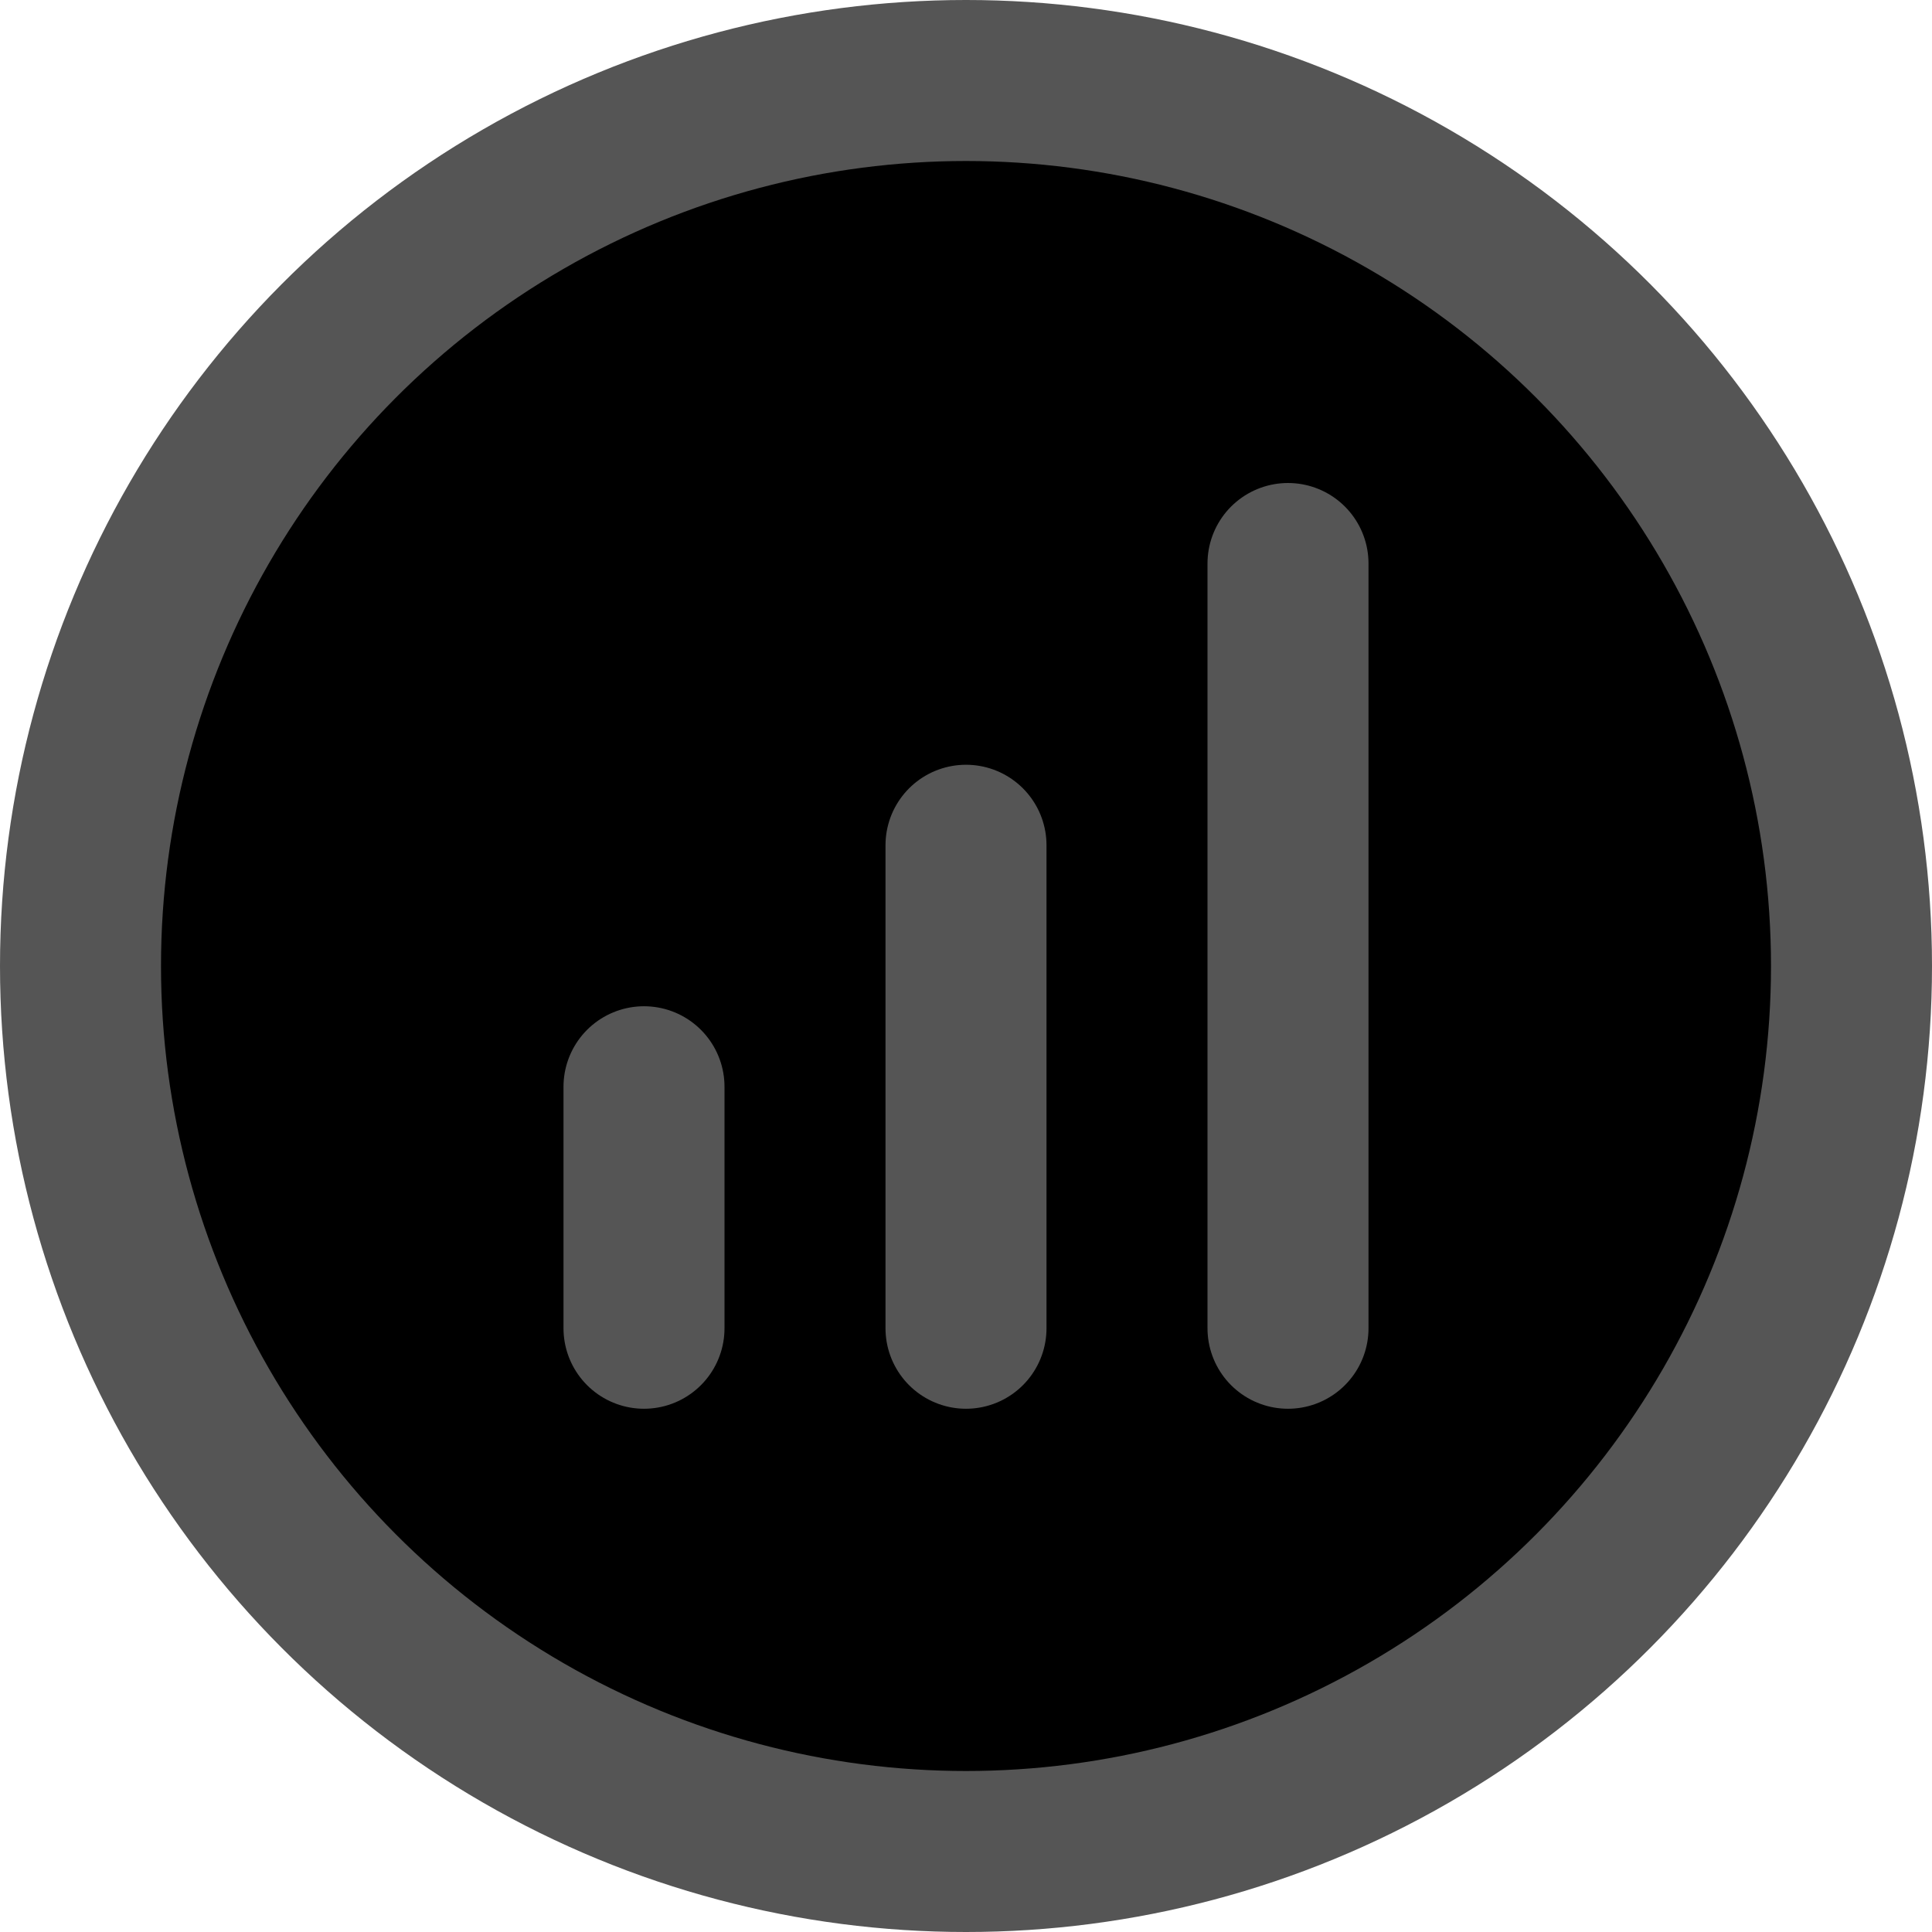 <svg width="24" height="24" viewBox="0 0 24 24" fill="none" xmlns="http://www.w3.org/2000/svg">
<circle cx="12" cy="12" r="12" fill="#555555"/>
<circle cx="12" cy="12" r="10" fill="black"/>
<path d="M8 16.5V13.5" stroke="#555555" stroke-width="2" stroke-linecap="round" stroke-linejoin="round"/>
<path d="M12 16.5V10.5" stroke="#555555" stroke-width="2" stroke-linecap="round" stroke-linejoin="round"/>
<path d="M16 16.5V7" stroke="#555555" stroke-width="2" stroke-linecap="round" stroke-linejoin="round"/>
</svg>

